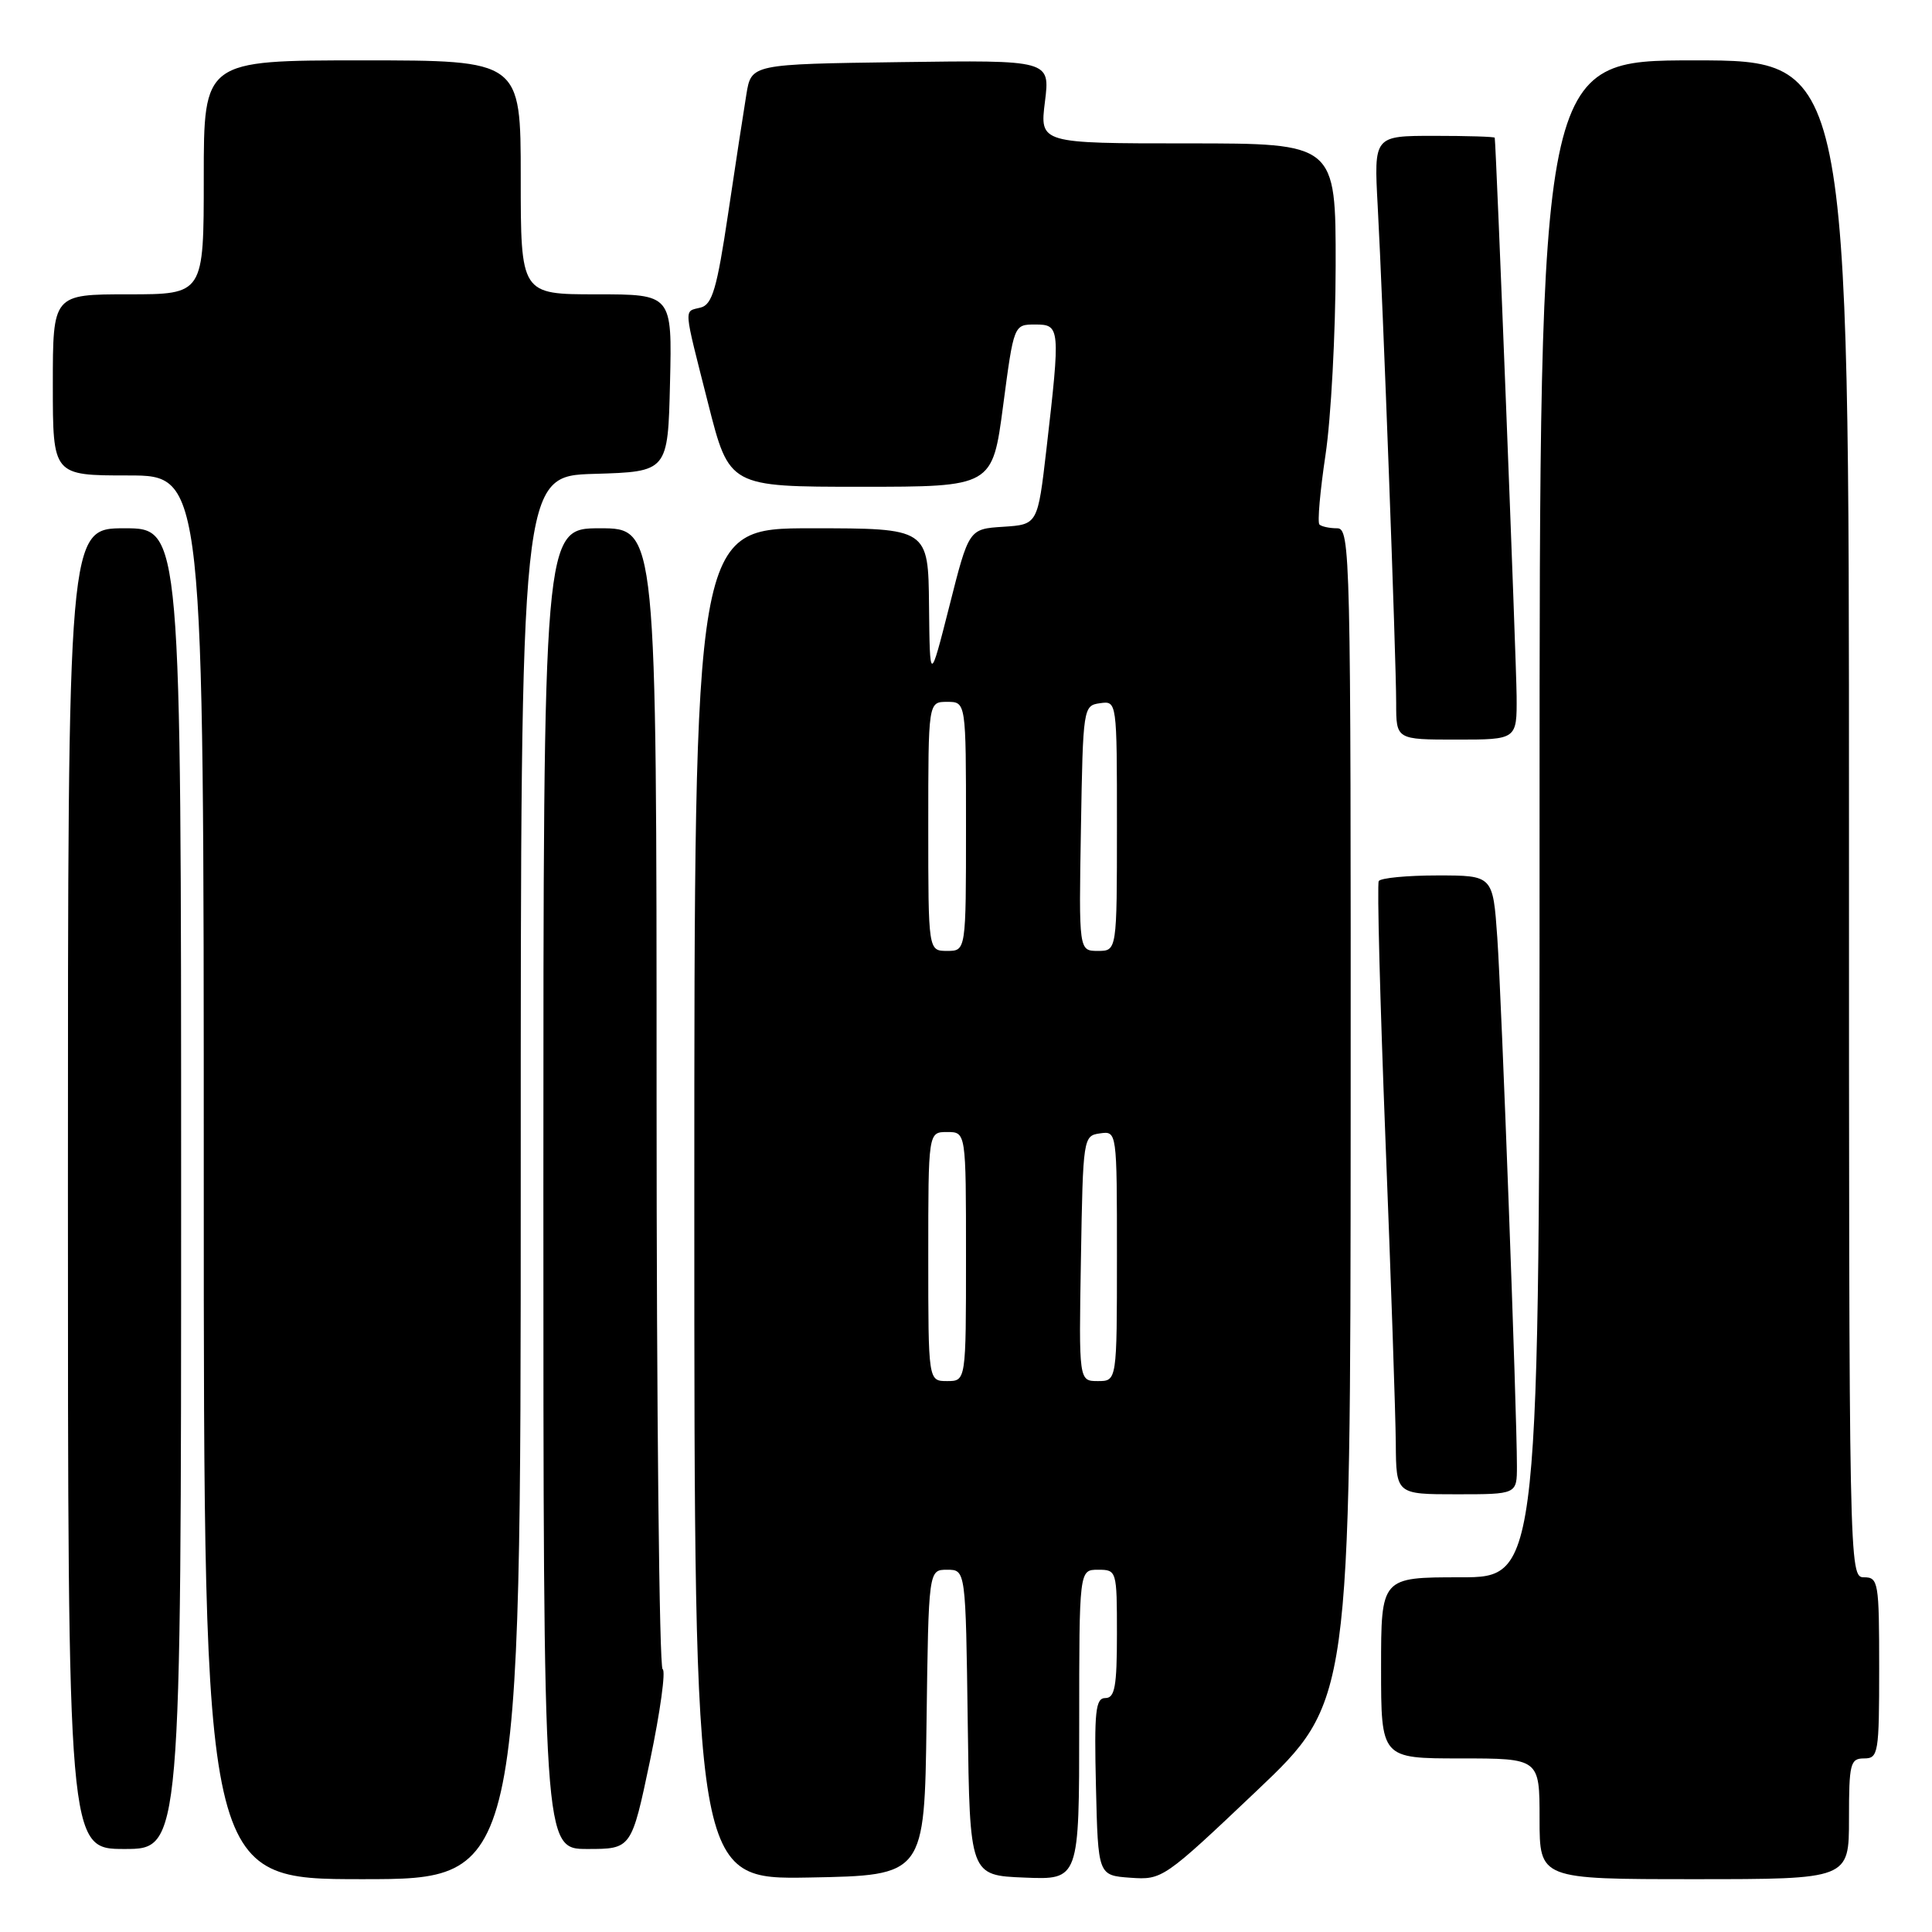 <?xml version="1.0" encoding="UTF-8" standalone="no"?>
<!DOCTYPE svg PUBLIC "-//W3C//DTD SVG 1.1//EN" "http://www.w3.org/Graphics/SVG/1.1/DTD/svg11.dtd" >
<svg xmlns="http://www.w3.org/2000/svg" xmlns:xlink="http://www.w3.org/1999/xlink" version="1.1" viewBox="0 0 256 256">
 <g >
 <path fill="currentColor"
d=" M 69.00 156.04 C 69.00 63.07 69.00 63.07 78.75 62.79 C 88.50 62.50 88.50 62.50 88.78 50.75 C 89.06 39.00 89.06 39.00 79.03 39.00 C 69.00 39.00 69.00 39.00 69.00 23.50 C 69.00 8.00 69.00 8.00 48.00 8.00 C 27.00 8.00 27.00 8.00 27.00 23.50 C 27.00 39.00 27.00 39.00 17.00 39.00 C 7.00 39.00 7.00 39.00 7.00 51.00 C 7.00 63.00 7.00 63.00 17.00 63.00 C 27.00 63.00 27.00 63.00 27.00 156.00 C 27.00 249.00 27.00 249.00 48.00 249.00 C 69.00 249.00 69.00 249.00 69.00 156.04 Z  M 122.77 228.25 C 123.04 208.00 123.04 208.00 125.50 208.00 C 127.96 208.00 127.96 208.00 128.23 228.25 C 128.50 248.50 128.50 248.50 135.75 248.79 C 143.00 249.09 143.00 249.09 143.00 228.54 C 143.00 208.00 143.00 208.00 145.50 208.00 C 147.97 208.00 148.00 208.10 148.00 216.50 C 148.00 223.47 147.72 225.00 146.47 225.00 C 145.16 225.00 144.98 226.74 145.22 236.75 C 145.50 248.50 145.50 248.50 149.78 248.81 C 154.00 249.11 154.21 248.97 166.50 237.31 C 178.94 225.50 178.94 225.50 178.97 147.75 C 179.00 73.01 178.93 70.00 177.17 70.00 C 176.16 70.00 175.11 69.77 174.83 69.50 C 174.55 69.22 174.92 65.06 175.64 60.25 C 176.36 55.44 176.97 44.19 176.98 35.25 C 177.00 19.00 177.00 19.00 157.38 19.00 C 137.77 19.00 137.77 19.00 138.46 13.48 C 139.15 7.96 139.15 7.96 119.35 8.23 C 99.55 8.50 99.55 8.50 98.90 12.50 C 98.54 14.70 97.44 21.85 96.47 28.38 C 95.00 38.23 94.38 40.35 92.85 40.75 C 90.58 41.34 90.50 40.32 93.84 53.50 C 96.63 64.50 96.63 64.50 114.06 64.50 C 131.50 64.50 131.50 64.50 132.92 53.75 C 134.34 43.00 134.34 43.00 137.17 43.00 C 140.48 43.00 140.52 43.37 138.66 59.50 C 137.50 69.50 137.50 69.50 132.94 69.80 C 128.38 70.09 128.38 70.09 125.80 80.30 C 123.21 90.50 123.21 90.50 123.10 80.25 C 123.00 70.00 123.00 70.00 107.50 70.00 C 92.00 70.00 92.00 70.00 92.00 159.53 C 92.00 249.05 92.00 249.05 107.25 248.78 C 122.50 248.50 122.50 248.50 122.77 228.25 Z  M 245.00 241.00 C 245.00 233.67 245.17 233.00 247.00 233.00 C 248.89 233.00 249.00 232.33 249.00 221.00 C 249.00 209.67 248.89 209.00 247.00 209.00 C 245.01 209.00 245.00 208.33 245.00 108.50 C 245.00 8.00 245.00 8.00 224.50 8.00 C 204.00 8.00 204.00 8.00 204.00 108.50 C 204.00 209.00 204.00 209.00 193.50 209.00 C 183.00 209.00 183.00 209.00 183.00 221.00 C 183.00 233.00 183.00 233.00 193.50 233.00 C 204.00 233.00 204.00 233.00 204.00 241.00 C 204.00 249.00 204.00 249.00 224.50 249.00 C 245.00 249.00 245.00 249.00 245.00 241.00 Z  M 24.00 157.50 C 24.00 70.00 24.00 70.00 16.50 70.00 C 9.00 70.00 9.00 70.00 9.00 157.50 C 9.00 245.00 9.00 245.00 16.50 245.00 C 24.00 245.00 24.00 245.00 24.00 157.50 Z  M 86.14 233.25 C 87.49 226.79 88.24 221.35 87.80 221.17 C 87.36 220.98 87.00 186.90 87.00 145.42 C 87.00 70.00 87.00 70.00 79.50 70.00 C 72.00 70.00 72.00 70.00 72.00 157.50 C 72.00 245.00 72.00 245.00 77.83 245.00 C 83.67 245.00 83.67 245.00 86.14 233.25 Z  M 201.00 194.25 C 201.00 187.09 198.97 132.45 198.40 124.25 C 197.82 116.00 197.82 116.00 190.47 116.00 C 186.43 116.00 182.93 116.34 182.69 116.75 C 182.46 117.16 182.86 132.57 183.58 151.00 C 184.31 169.43 184.92 187.54 184.95 191.25 C 185.00 198.00 185.00 198.00 193.00 198.00 C 201.00 198.00 201.00 198.00 201.00 194.25 Z  M 200.96 92.25 C 200.92 87.52 198.24 19.07 198.06 18.25 C 198.02 18.11 194.41 18.00 190.03 18.00 C 182.05 18.00 182.05 18.00 182.55 27.25 C 183.25 40.08 185.00 87.31 185.00 93.18 C 185.00 98.00 185.00 98.00 193.00 98.00 C 201.00 98.00 201.00 98.00 200.96 92.25 Z  M 123.00 166.50 C 123.00 150.00 123.00 150.00 125.50 150.00 C 128.00 150.00 128.00 150.00 128.00 166.50 C 128.00 183.00 128.00 183.00 125.50 183.00 C 123.00 183.00 123.00 183.00 123.00 166.50 Z  M 143.23 166.75 C 143.50 150.75 143.54 150.49 145.75 150.18 C 148.00 149.86 148.00 149.86 148.00 166.43 C 148.00 183.00 148.00 183.00 145.48 183.00 C 142.95 183.00 142.95 183.00 143.23 166.75 Z  M 123.00 109.50 C 123.00 93.00 123.00 93.00 125.50 93.00 C 128.00 93.00 128.00 93.00 128.00 109.50 C 128.00 126.00 128.00 126.00 125.50 126.00 C 123.00 126.00 123.00 126.00 123.00 109.50 Z  M 143.23 109.75 C 143.50 93.75 143.54 93.49 145.75 93.18 C 148.00 92.86 148.00 92.86 148.00 109.43 C 148.00 126.00 148.00 126.00 145.48 126.00 C 142.95 126.00 142.95 126.00 143.23 109.75 Z "/>
</g>
</svg>
